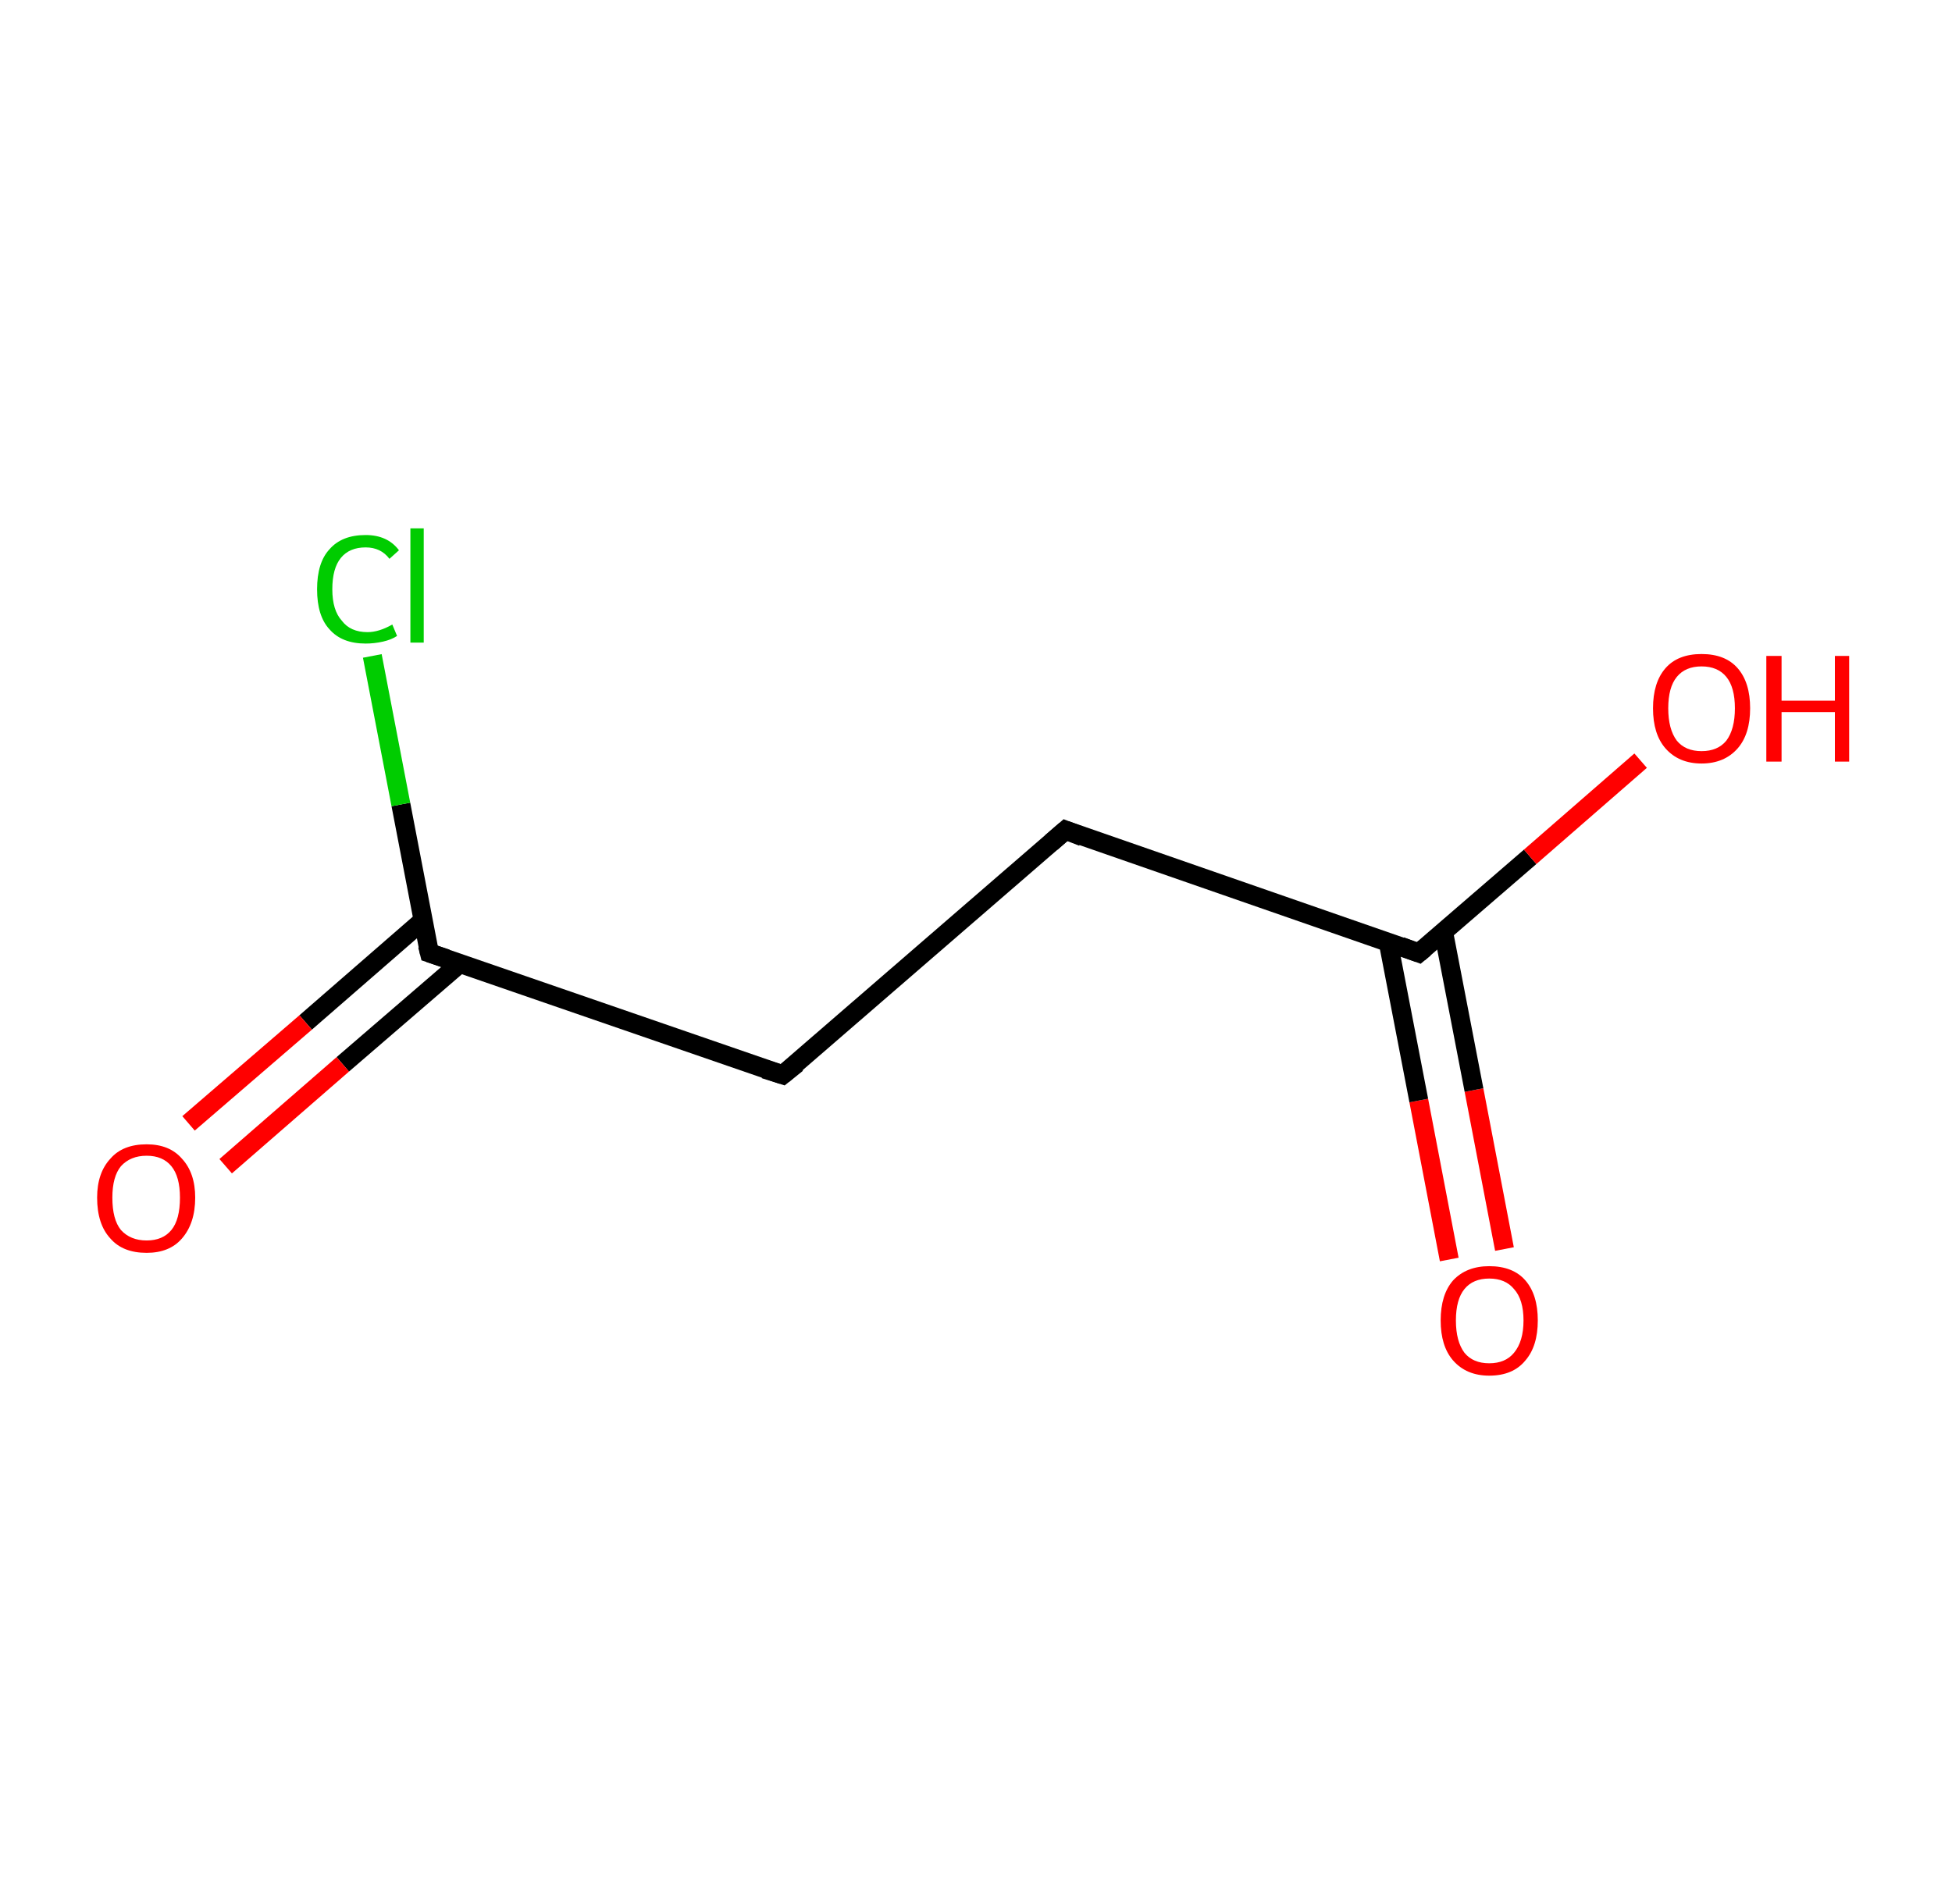 <?xml version='1.0' encoding='ASCII' standalone='yes'?>
<svg xmlns="http://www.w3.org/2000/svg" xmlns:rdkit="http://www.rdkit.org/xml" xmlns:xlink="http://www.w3.org/1999/xlink" version="1.1" baseProfile="full" xml:space="preserve" width="205px" height="200px" viewBox="0 0 205 200">
<!-- END OF HEADER -->
<rect style="opacity:1.0;fill:#FFFFFF;stroke:none" width="205.0" height="200.0" x="0.0" y="0.0"> </rect>
<path class="bond-0 atom-0 atom-1" d="M 152.2,132.3 L 149.0,115.6" style="fill:none;fill-rule:evenodd;stroke:#FF0000;stroke-width:2.0px;stroke-linecap:butt;stroke-linejoin:miter;stroke-opacity:1"/>
<path class="bond-0 atom-0 atom-1" d="M 149.0,115.6 L 145.8,99.0" style="fill:none;fill-rule:evenodd;stroke:#000000;stroke-width:2.0px;stroke-linecap:butt;stroke-linejoin:miter;stroke-opacity:1"/>
<path class="bond-0 atom-0 atom-1" d="M 158.0,131.2 L 154.8,114.5" style="fill:none;fill-rule:evenodd;stroke:#FF0000;stroke-width:2.0px;stroke-linecap:butt;stroke-linejoin:miter;stroke-opacity:1"/>
<path class="bond-0 atom-0 atom-1" d="M 154.8,114.5 L 151.6,97.9" style="fill:none;fill-rule:evenodd;stroke:#000000;stroke-width:2.0px;stroke-linecap:butt;stroke-linejoin:miter;stroke-opacity:1"/>
<path class="bond-1 atom-1 atom-2" d="M 149.0,100.1 L 160.7,90.0" style="fill:none;fill-rule:evenodd;stroke:#000000;stroke-width:2.0px;stroke-linecap:butt;stroke-linejoin:miter;stroke-opacity:1"/>
<path class="bond-1 atom-1 atom-2" d="M 160.7,90.0 L 172.3,79.9" style="fill:none;fill-rule:evenodd;stroke:#FF0000;stroke-width:2.0px;stroke-linecap:butt;stroke-linejoin:miter;stroke-opacity:1"/>
<path class="bond-2 atom-1 atom-3" d="M 149.0,100.1 L 111.9,87.2" style="fill:none;fill-rule:evenodd;stroke:#000000;stroke-width:2.0px;stroke-linecap:butt;stroke-linejoin:miter;stroke-opacity:1"/>
<path class="bond-3 atom-3 atom-4" d="M 111.9,87.2 L 82.2,112.9" style="fill:none;fill-rule:evenodd;stroke:#000000;stroke-width:2.0px;stroke-linecap:butt;stroke-linejoin:miter;stroke-opacity:1"/>
<path class="bond-4 atom-4 atom-5" d="M 82.2,112.9 L 45.1,100.1" style="fill:none;fill-rule:evenodd;stroke:#000000;stroke-width:2.0px;stroke-linecap:butt;stroke-linejoin:miter;stroke-opacity:1"/>
<path class="bond-5 atom-5 atom-6" d="M 44.4,96.7 L 32.1,107.4" style="fill:none;fill-rule:evenodd;stroke:#000000;stroke-width:2.0px;stroke-linecap:butt;stroke-linejoin:miter;stroke-opacity:1"/>
<path class="bond-5 atom-5 atom-6" d="M 32.1,107.4 L 19.8,118.0" style="fill:none;fill-rule:evenodd;stroke:#FF0000;stroke-width:2.0px;stroke-linecap:butt;stroke-linejoin:miter;stroke-opacity:1"/>
<path class="bond-5 atom-5 atom-6" d="M 48.3,101.2 L 36.0,111.8" style="fill:none;fill-rule:evenodd;stroke:#000000;stroke-width:2.0px;stroke-linecap:butt;stroke-linejoin:miter;stroke-opacity:1"/>
<path class="bond-5 atom-5 atom-6" d="M 36.0,111.8 L 23.7,122.5" style="fill:none;fill-rule:evenodd;stroke:#FF0000;stroke-width:2.0px;stroke-linecap:butt;stroke-linejoin:miter;stroke-opacity:1"/>
<path class="bond-6 atom-5 atom-7" d="M 45.1,100.1 L 42.1,84.5" style="fill:none;fill-rule:evenodd;stroke:#000000;stroke-width:2.0px;stroke-linecap:butt;stroke-linejoin:miter;stroke-opacity:1"/>
<path class="bond-6 atom-5 atom-7" d="M 42.1,84.5 L 39.1,68.9" style="fill:none;fill-rule:evenodd;stroke:#00CC00;stroke-width:2.0px;stroke-linecap:butt;stroke-linejoin:miter;stroke-opacity:1"/>
<path d="M 149.6,99.6 L 149.0,100.1 L 147.1,99.4" style="fill:none;stroke:#000000;stroke-width:2.0px;stroke-linecap:butt;stroke-linejoin:miter;stroke-opacity:1;"/>
<path d="M 113.7,87.9 L 111.9,87.2 L 110.4,88.5" style="fill:none;stroke:#000000;stroke-width:2.0px;stroke-linecap:butt;stroke-linejoin:miter;stroke-opacity:1;"/>
<path d="M 83.7,111.7 L 82.2,112.9 L 80.3,112.3" style="fill:none;stroke:#000000;stroke-width:2.0px;stroke-linecap:butt;stroke-linejoin:miter;stroke-opacity:1;"/>
<path d="M 46.9,100.7 L 45.1,100.1 L 44.9,99.3" style="fill:none;stroke:#000000;stroke-width:2.0px;stroke-linecap:butt;stroke-linejoin:miter;stroke-opacity:1;"/>
<path class="atom-0" d="M 151.3 138.7 Q 151.3 136.0, 152.6 134.5 Q 154.0 133.0, 156.4 133.0 Q 158.9 133.0, 160.2 134.5 Q 161.5 136.0, 161.5 138.7 Q 161.5 141.4, 160.2 142.9 Q 158.9 144.5, 156.4 144.5 Q 154.0 144.5, 152.6 142.9 Q 151.3 141.4, 151.3 138.7 M 156.4 143.2 Q 158.1 143.2, 159.0 142.1 Q 160.0 140.9, 160.0 138.7 Q 160.0 136.5, 159.0 135.4 Q 158.1 134.3, 156.4 134.3 Q 154.7 134.3, 153.8 135.4 Q 152.9 136.5, 152.9 138.7 Q 152.9 140.9, 153.8 142.1 Q 154.7 143.2, 156.4 143.2 " fill="#FF0000"/>
<path class="atom-2" d="M 173.6 74.4 Q 173.6 71.7, 174.9 70.2 Q 176.2 68.7, 178.7 68.7 Q 181.2 68.7, 182.5 70.2 Q 183.8 71.7, 183.8 74.4 Q 183.8 77.1, 182.5 78.6 Q 181.1 80.2, 178.7 80.2 Q 176.3 80.2, 174.9 78.6 Q 173.6 77.1, 173.6 74.4 M 178.7 78.9 Q 180.4 78.9, 181.3 77.8 Q 182.2 76.6, 182.2 74.4 Q 182.2 72.2, 181.3 71.1 Q 180.4 70.0, 178.7 70.0 Q 177.0 70.0, 176.1 71.1 Q 175.2 72.2, 175.2 74.4 Q 175.2 76.6, 176.1 77.8 Q 177.0 78.9, 178.7 78.9 " fill="#FF0000"/>
<path class="atom-2" d="M 185.5 68.9 L 187.1 68.9 L 187.1 73.6 L 192.7 73.6 L 192.7 68.9 L 194.2 68.9 L 194.2 80.0 L 192.7 80.0 L 192.7 74.8 L 187.1 74.8 L 187.1 80.0 L 185.5 80.0 L 185.5 68.9 " fill="#FF0000"/>
<path class="atom-6" d="M 10.2 125.8 Q 10.2 123.2, 11.6 121.7 Q 12.9 120.2, 15.4 120.2 Q 17.8 120.2, 19.1 121.7 Q 20.5 123.2, 20.5 125.8 Q 20.5 128.5, 19.1 130.1 Q 17.8 131.6, 15.4 131.6 Q 12.9 131.6, 11.6 130.1 Q 10.2 128.6, 10.2 125.8 M 15.4 130.3 Q 17.1 130.3, 18.0 129.2 Q 18.9 128.1, 18.9 125.8 Q 18.9 123.6, 18.0 122.5 Q 17.1 121.4, 15.4 121.4 Q 13.7 121.4, 12.7 122.5 Q 11.8 123.6, 11.8 125.8 Q 11.8 128.1, 12.7 129.2 Q 13.7 130.3, 15.4 130.3 " fill="#FF0000"/>
<path class="atom-7" d="M 33.3 61.9 Q 33.3 59.1, 34.6 57.7 Q 35.9 56.2, 38.4 56.2 Q 40.7 56.2, 41.9 57.8 L 40.9 58.7 Q 40.0 57.5, 38.4 57.5 Q 36.7 57.5, 35.8 58.6 Q 34.9 59.7, 34.9 61.9 Q 34.9 64.1, 35.9 65.2 Q 36.8 66.4, 38.6 66.4 Q 39.8 66.4, 41.2 65.6 L 41.7 66.8 Q 41.1 67.2, 40.2 67.4 Q 39.3 67.6, 38.4 67.6 Q 35.9 67.6, 34.6 66.1 Q 33.3 64.7, 33.3 61.9 " fill="#00CC00"/>
<path class="atom-7" d="M 43.1 55.5 L 44.5 55.5 L 44.5 67.5 L 43.1 67.5 L 43.1 55.5 " fill="#00CC00"/>
</svg>

